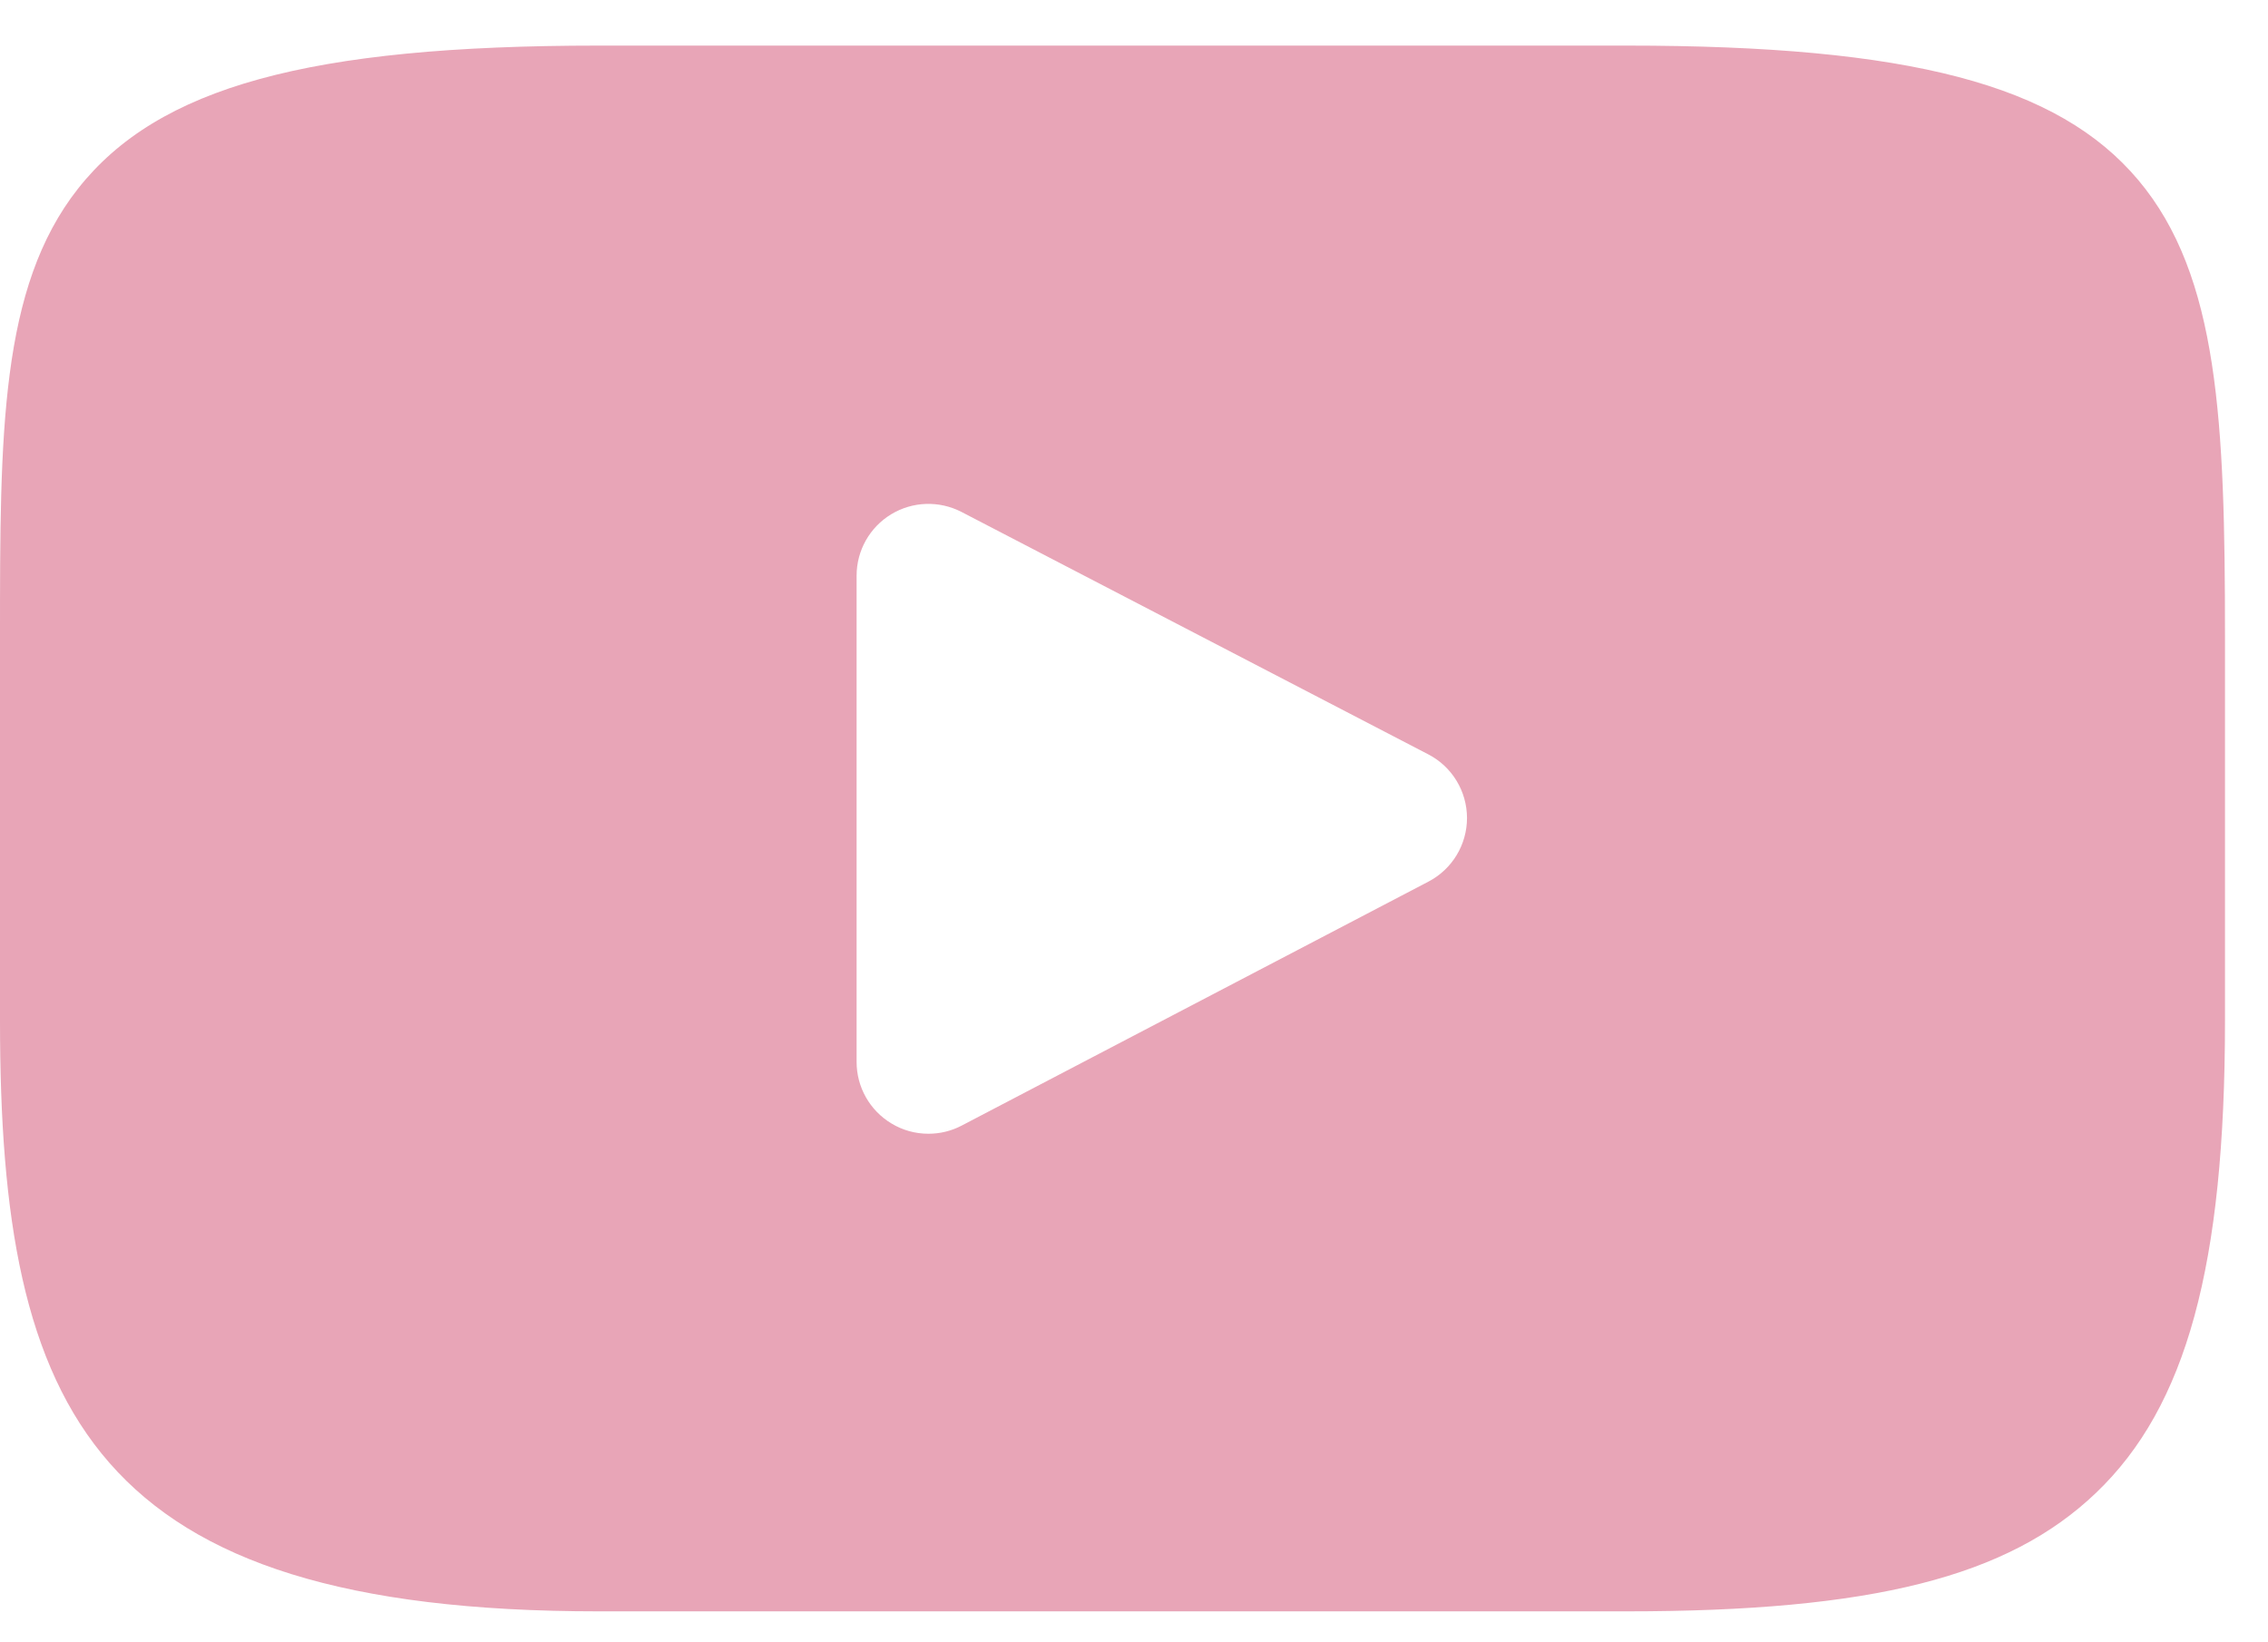 <svg width="29" height="21" viewBox="0 0 29 21" fill="none" xmlns="http://www.w3.org/2000/svg">
<path d="M27.341 2.302C26.314 1.081 24.418 0.583 20.797 0.583H7.653C3.949 0.583 2.021 1.113 0.997 2.413C0 3.68 0 5.547 0 8.131V13.056C0 18.062 1.184 20.604 7.653 20.604H20.797C23.937 20.604 25.677 20.165 26.803 19.087C27.957 17.983 28.45 16.179 28.45 13.056V8.131C28.45 5.406 28.373 3.528 27.341 2.302ZM18.265 11.273L12.296 14.393C12.163 14.463 12.017 14.497 11.871 14.497C11.706 14.497 11.541 14.453 11.396 14.364C11.121 14.198 10.953 13.9 10.953 13.579V7.361C10.953 7.04 11.12 6.743 11.395 6.576C11.669 6.41 12.009 6.399 12.294 6.546L18.263 9.646C18.567 9.803 18.757 10.117 18.758 10.459C18.758 10.801 18.568 11.115 18.265 11.273Z" fill="#E8A5B7"/>
</svg>
